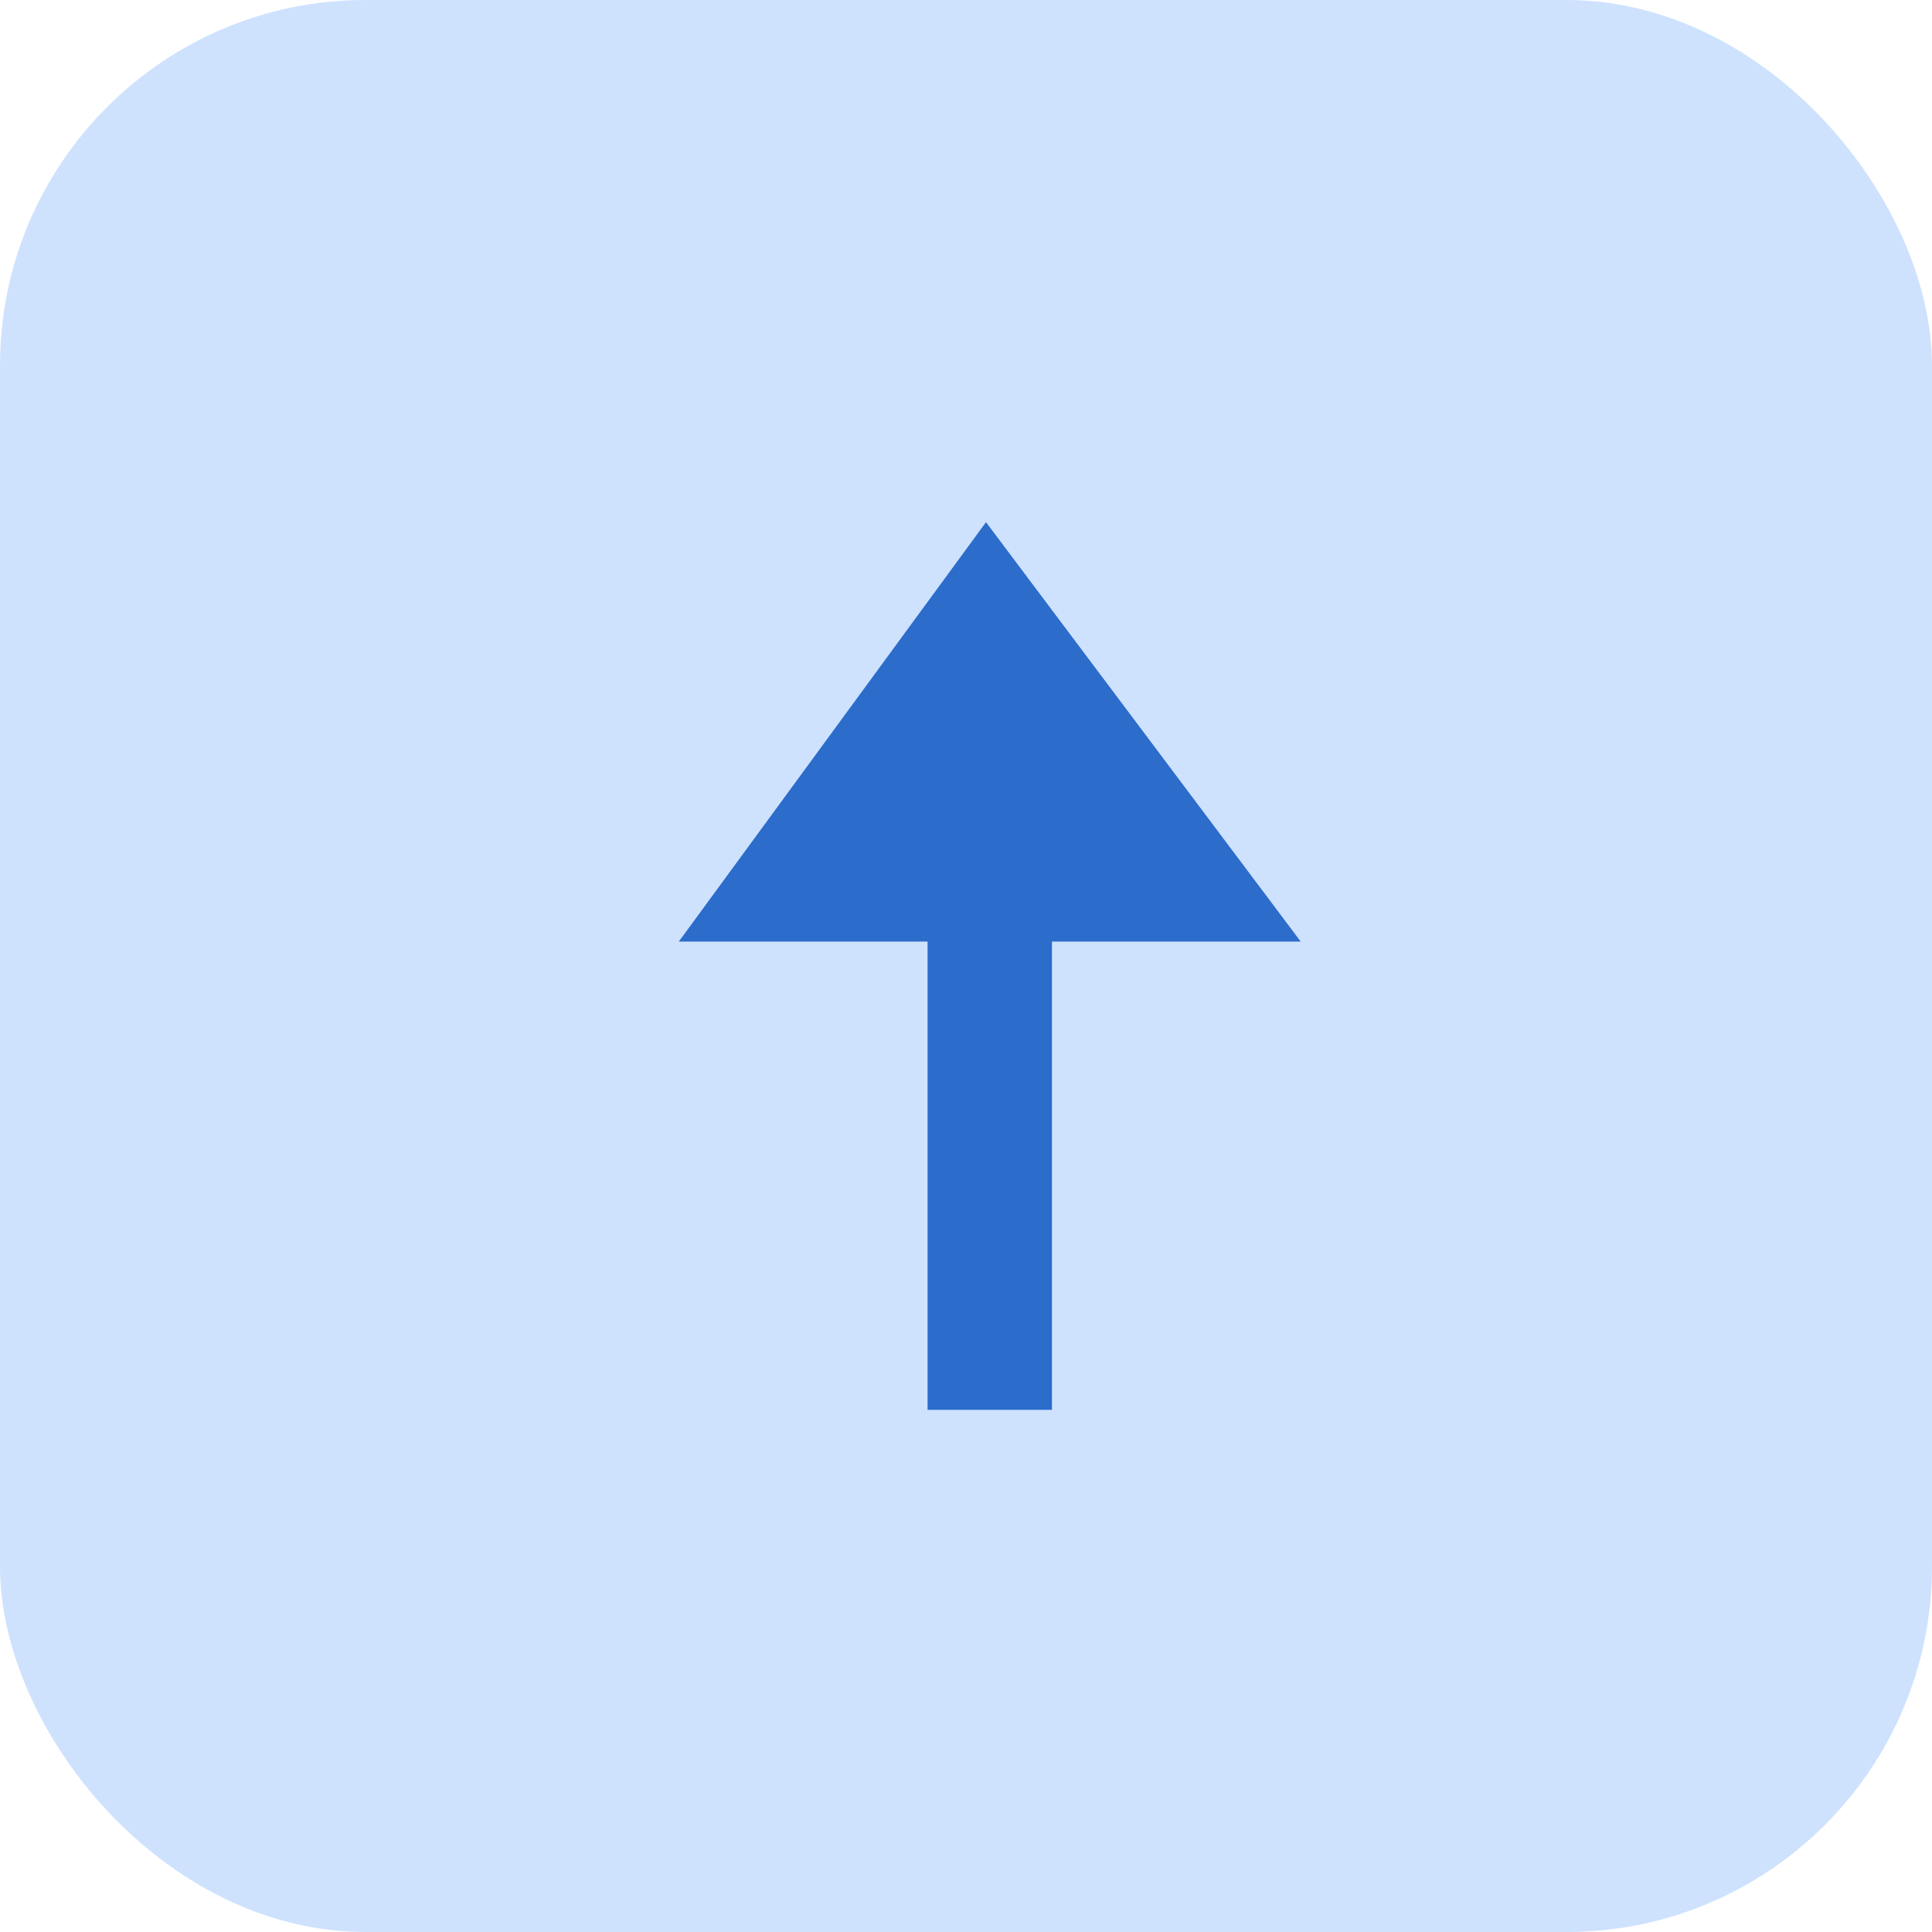 <svg width="37" height="37" viewBox="0 0 37 37" fill="none" xmlns="http://www.w3.org/2000/svg">
<rect width="37" height="37" rx="7" fill="#CEE2FE"/>
<path d="M13 18.032L17.764 18.032L17.764 27L20.146 27L20.146 18.032L24.91 18.032L18.883 10L13 18.032Z" fill="#2C6CCB"/>
</svg>
